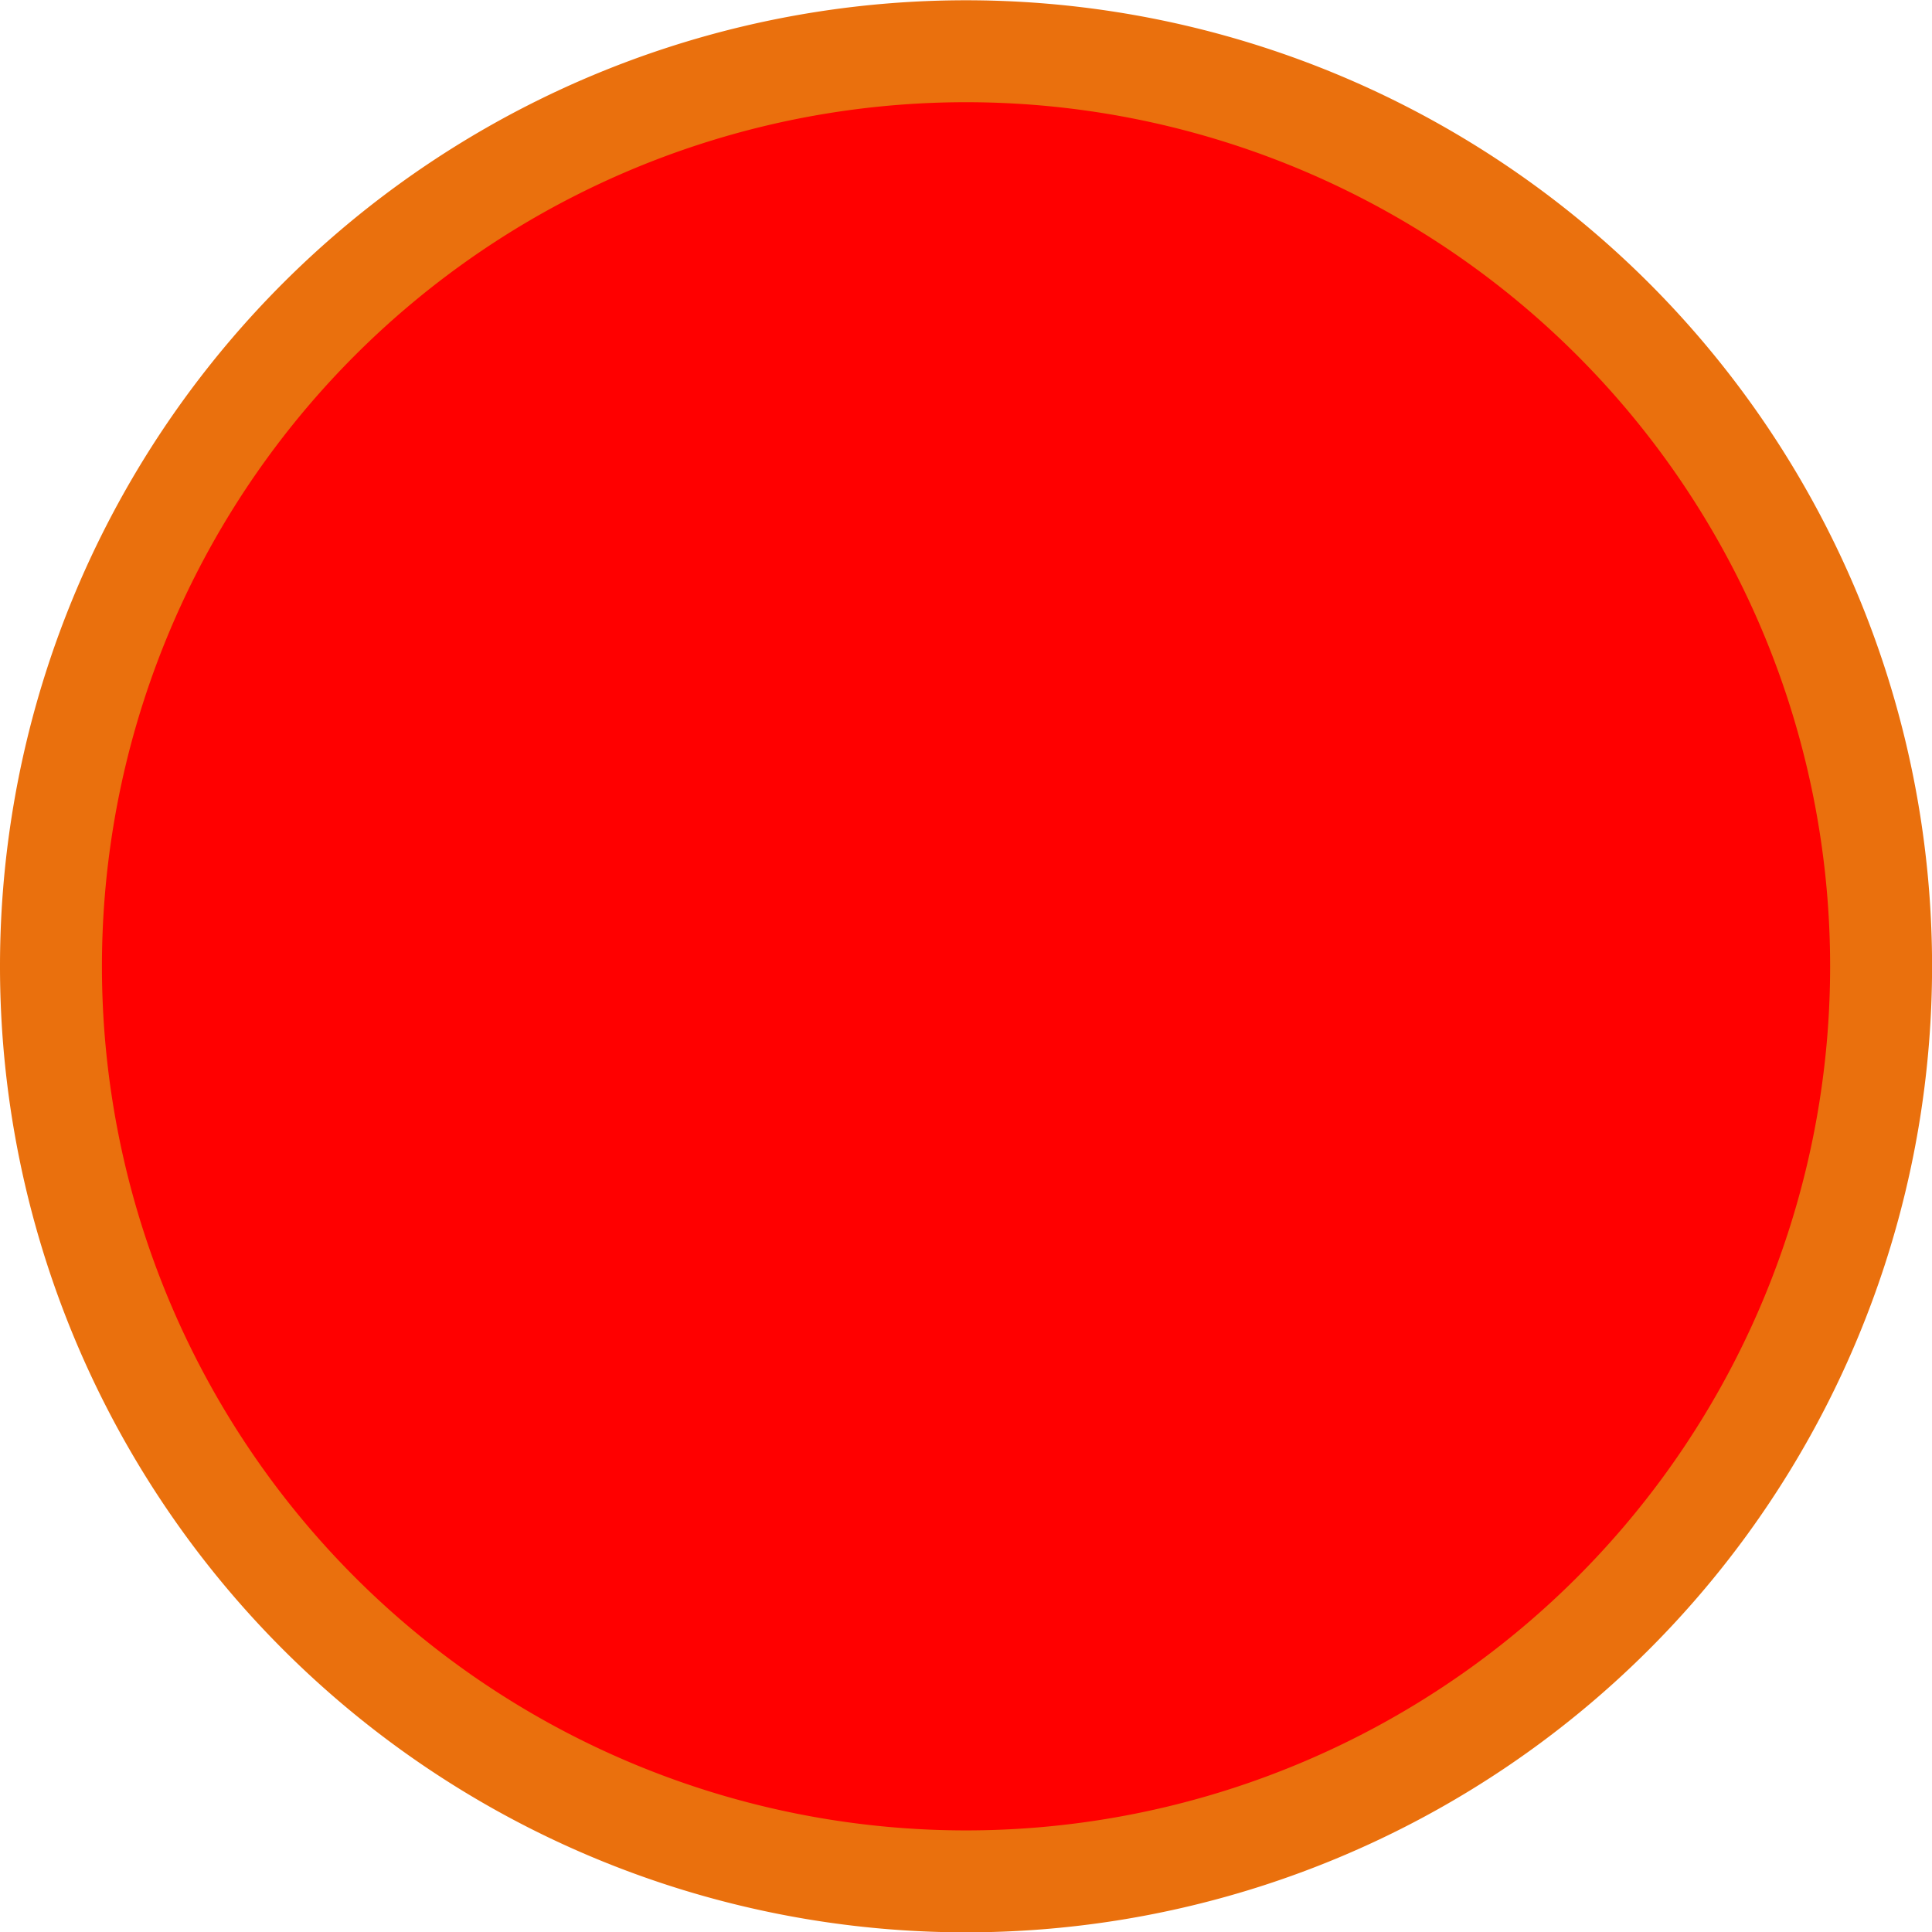 <?xml version="1.0" encoding="UTF-8" standalone="no"?>
<!DOCTYPE svg PUBLIC "-//W3C//DTD SVG 1.1//EN" "http://www.w3.org/Graphics/SVG/1.1/DTD/svg11.dtd">
<!-- Generiert durch Microsoft Visio, SVG Export Marker_einfach_lang_rot.svg Zeichenblatt-1 -->
<svg xmlns="http://www.w3.org/2000/svg" xmlns:xlink="http://www.w3.org/1999/xlink" xmlns:ev="http://www.w3.org/2001/xml-events"
		xmlns:v="http://schemas.microsoft.com/visio/2003/SVGExtensions/" width="0.395in" height="0.395in"
		viewBox="0 0 28.429 28.429" xml:space="preserve" color-interpolation-filters="sRGB" class="st2">
	<v:documentProperties v:langID="2055" v:metric="true" v:viewMarkup="false"/>

	<style type="text/css">
	<![CDATA[
		.st1 {fill:#ff0000;stroke:#ea700d;stroke-linecap:round;stroke-linejoin:round;stroke-width:1.5}
		.st2 {fill:none;fill-rule:evenodd;font-size:12px;overflow:visible;stroke-linecap:square;stroke-miterlimit:3}
	]]>
	</style>

	<g v:mID="0" v:index="1" v:groupContext="foregroundPage">
		<title>Zeichenblatt-1</title>
		<v:pageProperties v:drawingScale="0.0393701" v:pageScale="0.0393701" v:drawingUnits="24" v:shadowOffsetX="8.50394"
				v:shadowOffsetY="-8.50394"/>
		<g id="shape2-1" v:mID="2" v:groupContext="shape" transform="translate(0.75,29.179) scale(1,-1)">
			<title>Kreis.353</title>
			<v:userDefs>
				<v:ud v:nameU="visVersion" v:val="VT0(14):26"/>
			</v:userDefs>
			<path d="M0 14.96 A13.465 13.465 0 1 1 26.93 14.96 A13.465 13.465 0 0 1 0 14.96 Z" class="st1"/>
		</g>
	</g>
</svg>
